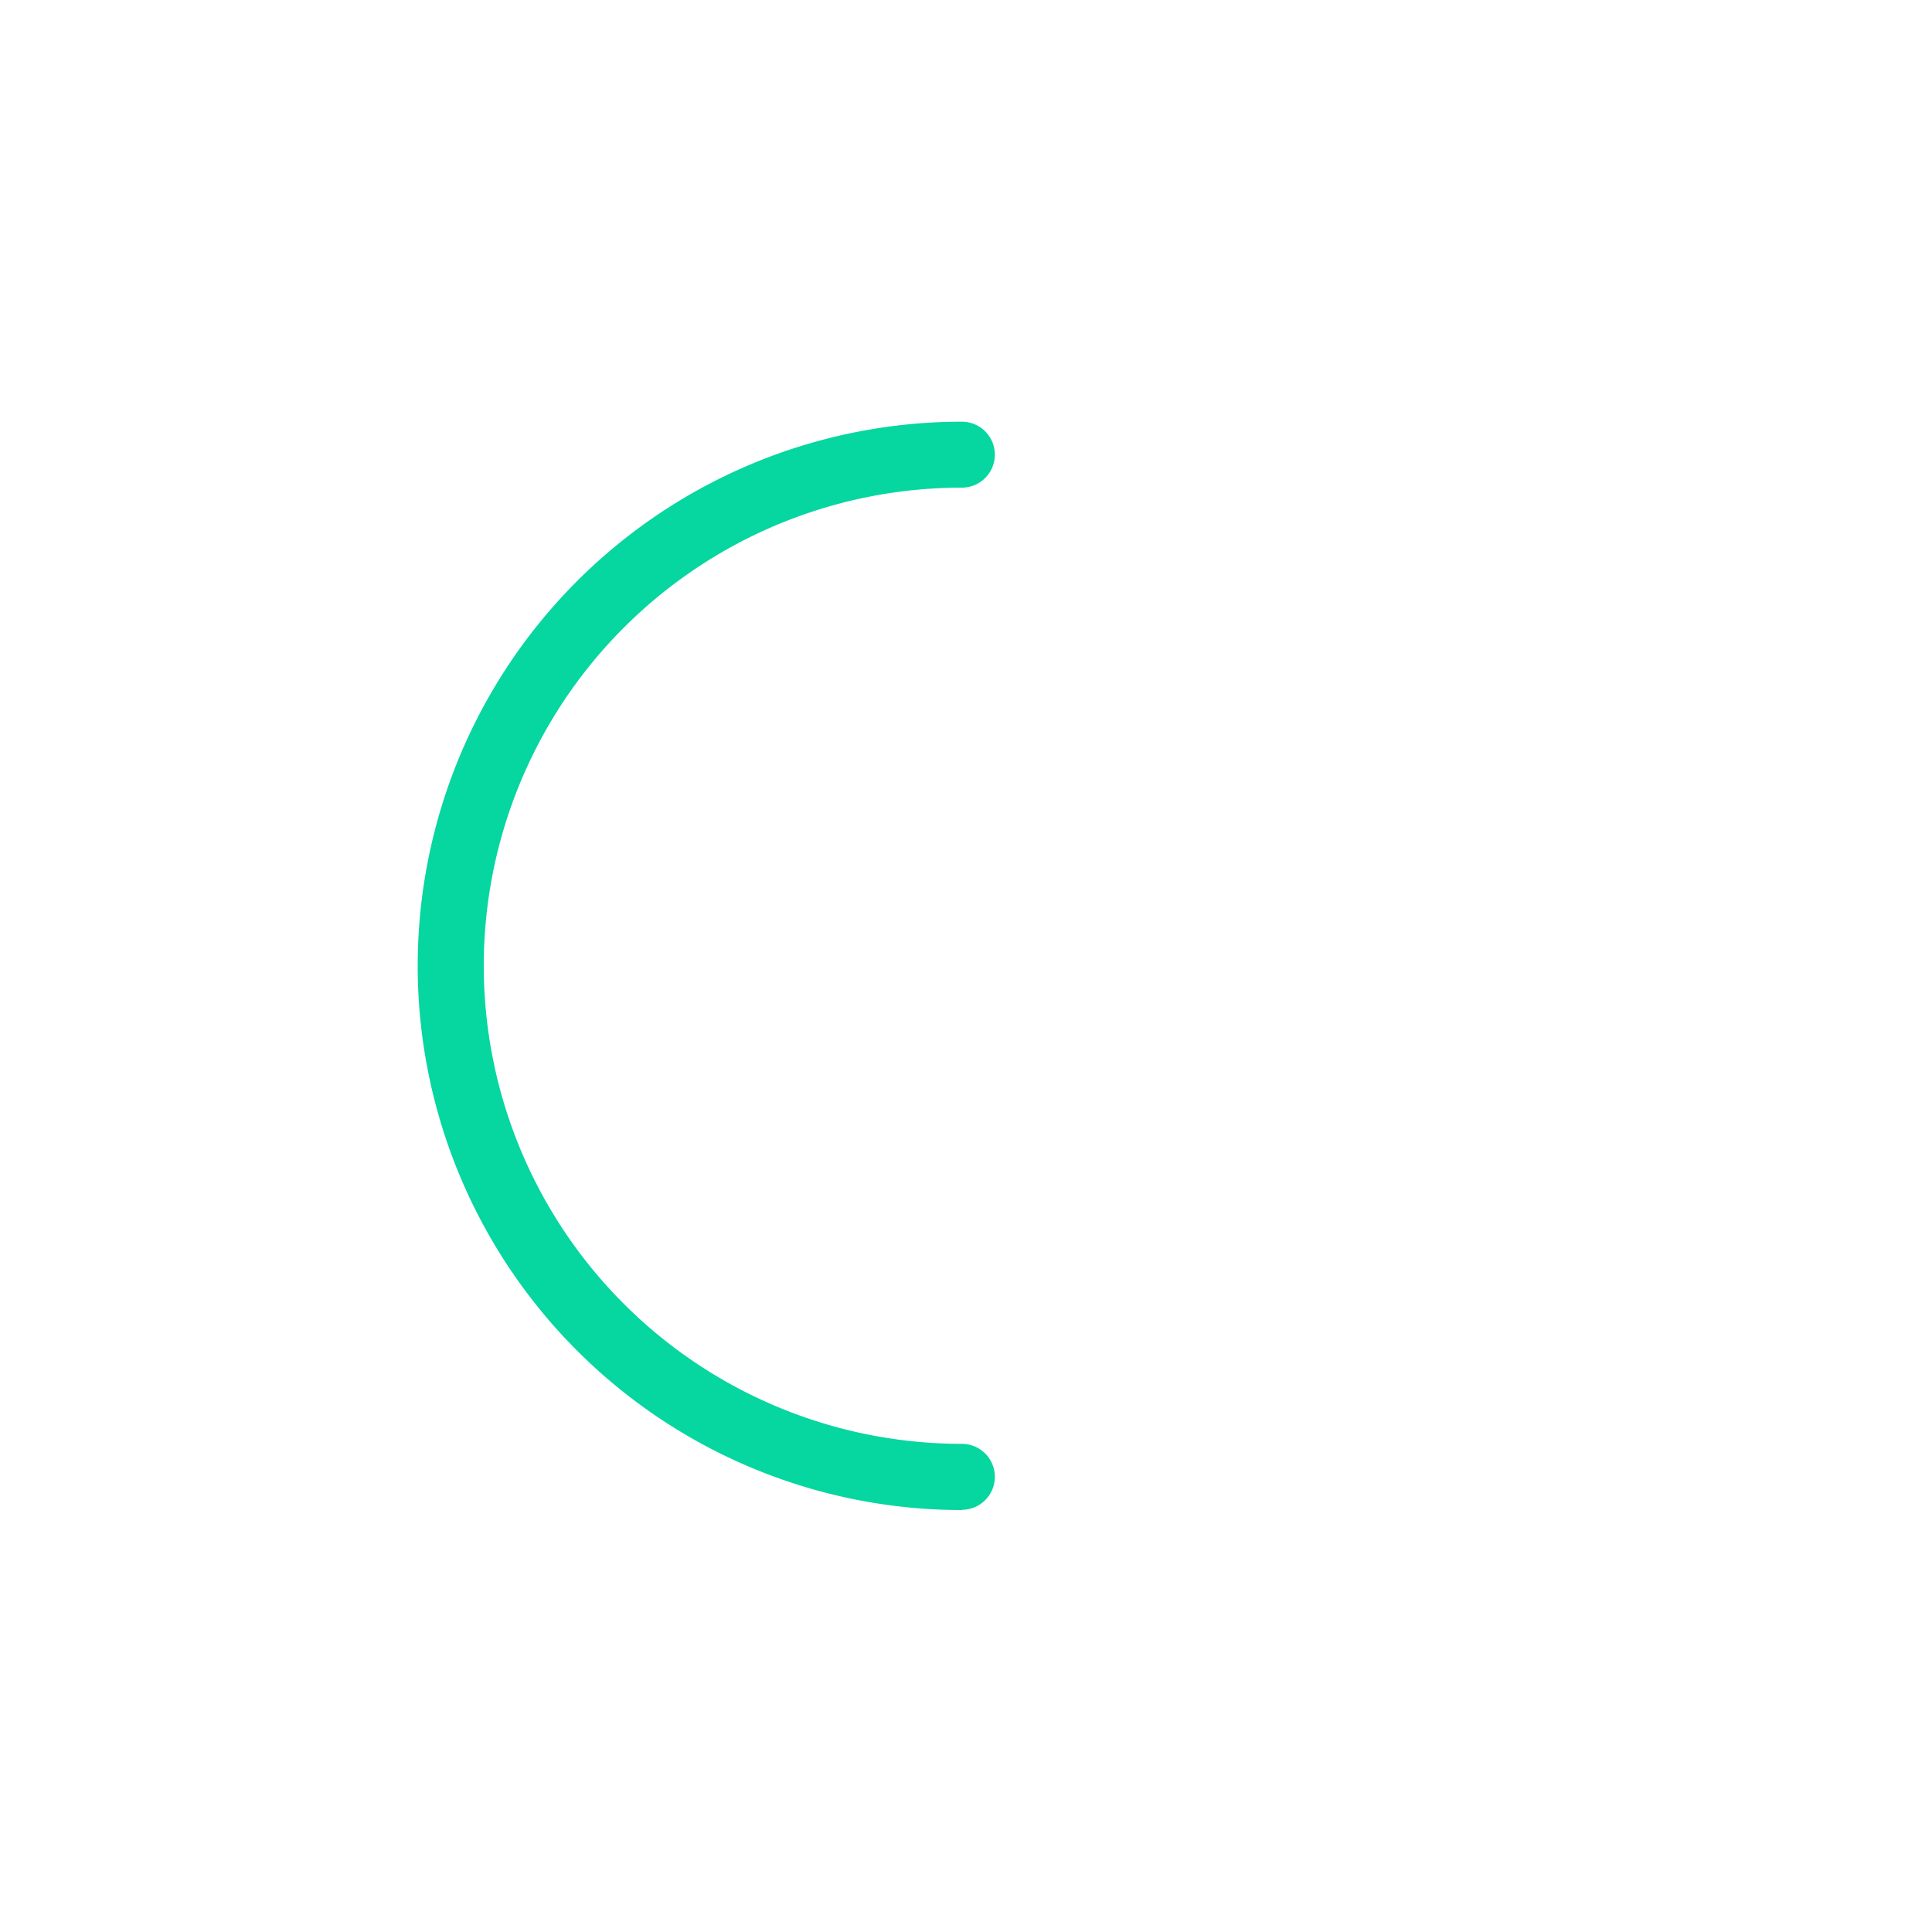 <svg id="circle" xmlns="http://www.w3.org/2000/svg" viewBox="0 0 300 300"><defs><style>.cls-1{fill:#06d6a0;}</style></defs><path class="cls-1" d="M149.36,234.48a84.48,84.48,0,0,1,0-169,5.12,5.12,0,0,1,0,10.24,74.24,74.24,0,0,0,0,148.48,5.12,5.12,0,0,1,0,10.24Z"/></svg>